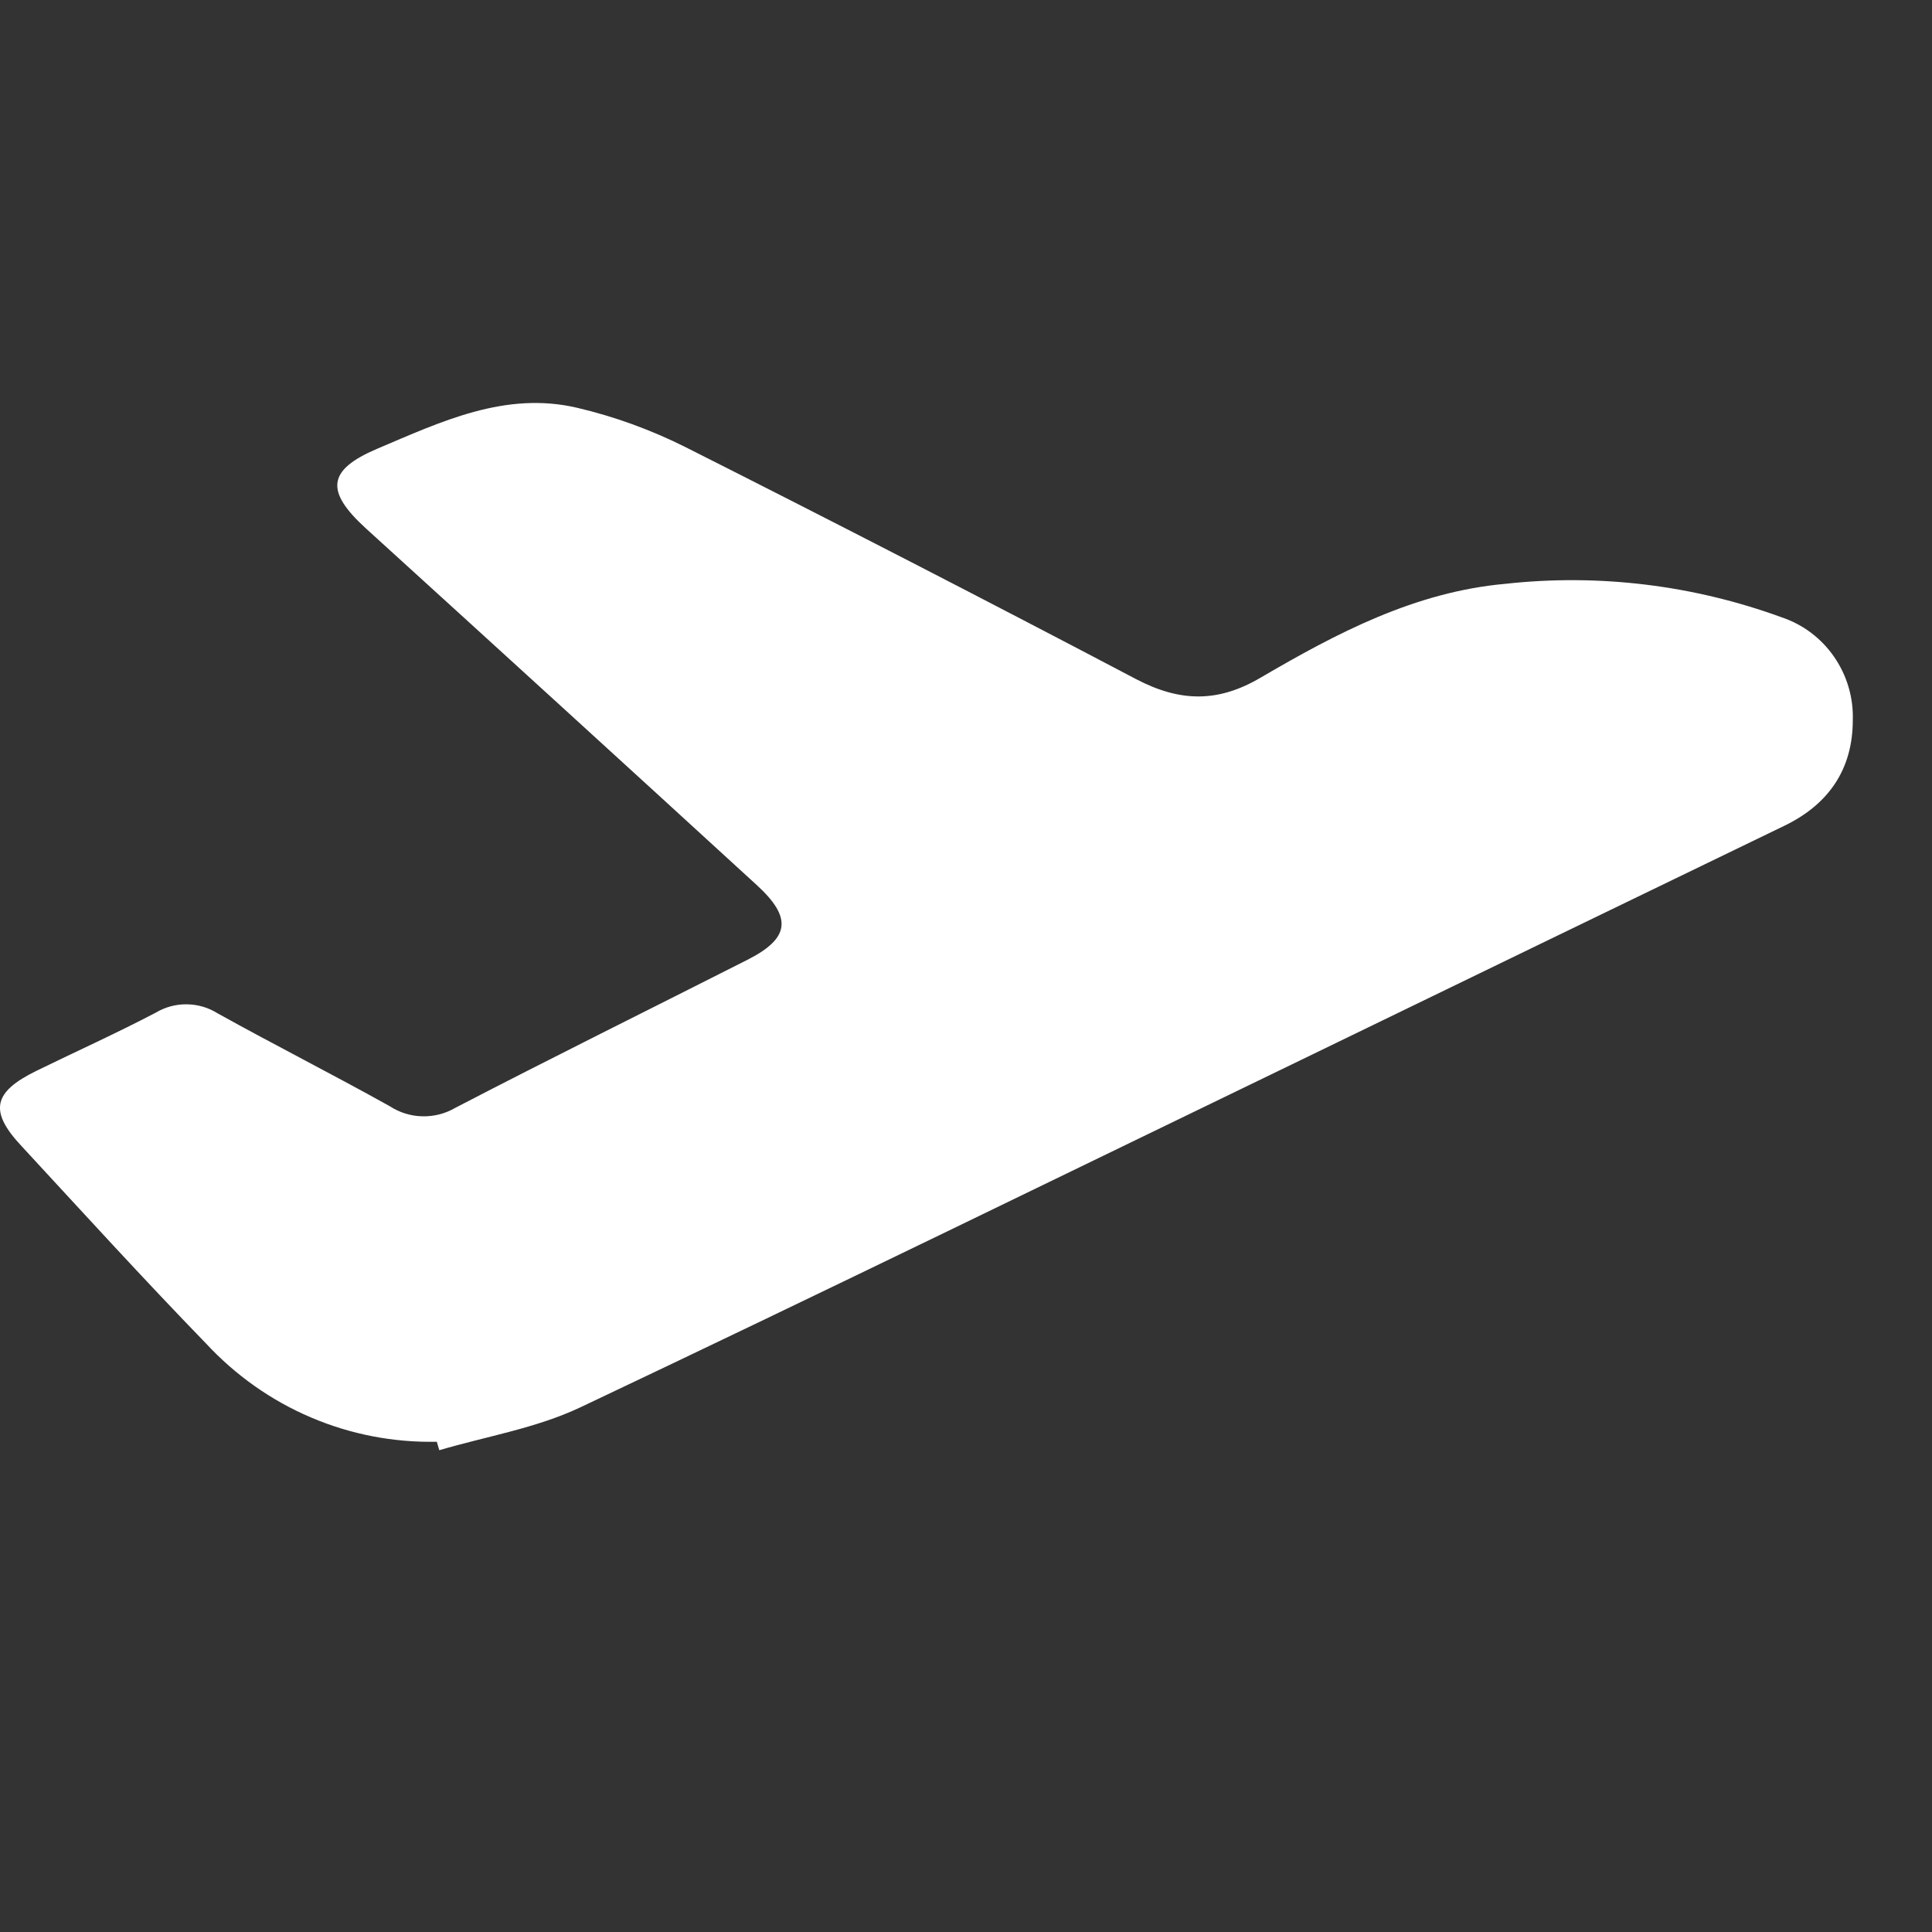 <svg width="24" height="24" viewBox="0 0 24 24" fill="none" xmlns="http://www.w3.org/2000/svg">
<rect x="0" y="0" width="24" height="24" fill="#333333" stroke="none"/>
<path d="M5.426 17.91C4.89 17.921 4.357 17.819 3.863 17.608C3.369 17.398 2.925 17.084 2.558 16.688C1.779 15.885 1.028 15.06 0.272 14.242C-0.14 13.804 -0.088 13.567 0.453 13.302C0.946 13.061 1.446 12.836 1.932 12.581C2.049 12.511 2.183 12.474 2.319 12.476C2.456 12.477 2.589 12.516 2.705 12.589C3.412 12.982 4.136 13.348 4.842 13.742C4.962 13.82 5.101 13.864 5.244 13.867C5.386 13.871 5.528 13.836 5.652 13.764C6.851 13.141 8.071 12.538 9.283 11.924C9.813 11.656 9.845 11.4 9.398 10.992C7.781 9.511 6.162 8.034 4.543 6.562C4.036 6.099 4.069 5.839 4.68 5.577C5.48 5.238 6.277 4.856 7.171 5.066C7.635 5.175 8.085 5.339 8.513 5.553C10.387 6.498 12.255 7.459 14.116 8.438C14.664 8.724 15.133 8.728 15.66 8.418C16.608 7.863 17.579 7.352 18.704 7.252C19.863 7.125 21.035 7.268 22.131 7.668C22.395 7.756 22.624 7.928 22.783 8.158C22.943 8.389 23.025 8.665 23.016 8.946C23.016 9.557 22.715 9.992 22.168 10.257C20.217 11.201 18.267 12.145 16.319 13.091C13.281 14.56 10.251 16.042 7.202 17.486C6.654 17.743 6.041 17.843 5.457 18.015L5.426 17.91Z" fill="white"/>
</svg>
